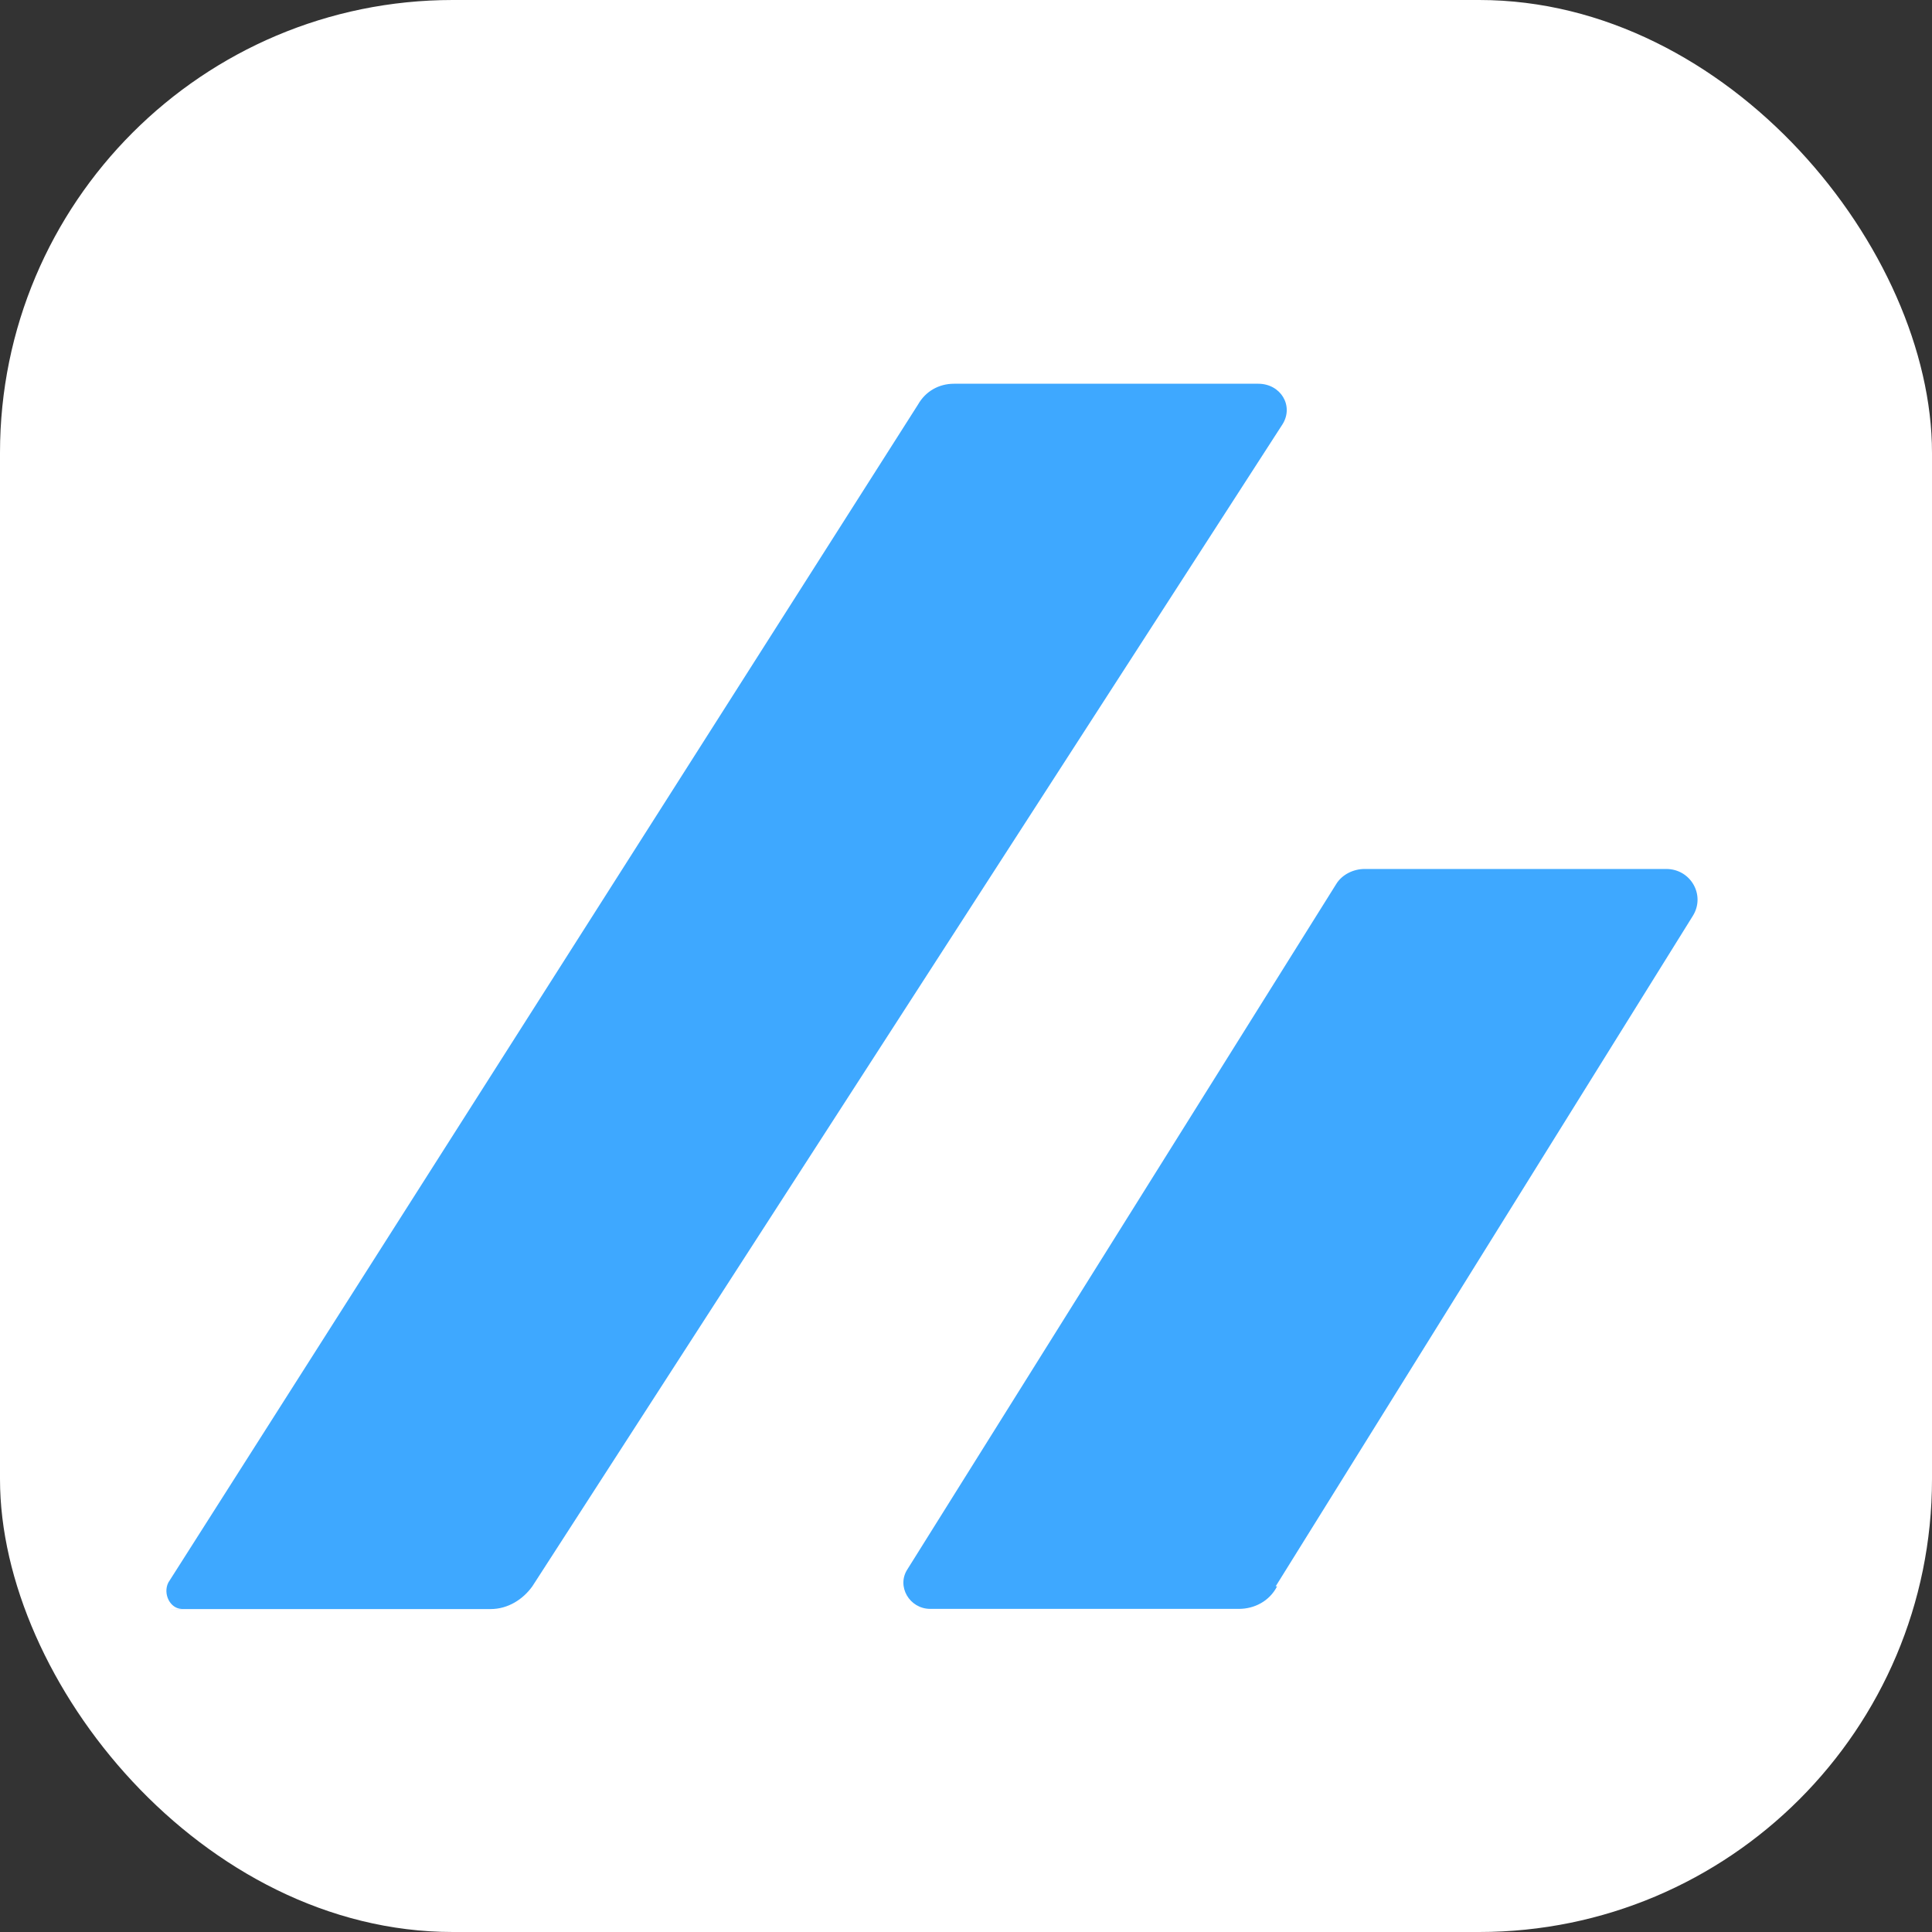 <svg xmlns="http://www.w3.org/2000/svg" width="256" height="256" fill="none" viewBox="0 0 256 256">
  <rect x="0" y="0" width="256" height="256" fill="#333333" stroke="none"/>
  <rect width="256" height="256" fill="#fff" rx="60"/>
  <!-- 横方向は中央、上下のみ調整（下方向へ約16px移動） -->
  <g transform="translate(0,16) scale(0.8)">
    <path d="M28.16 246.51h53.12c2.82 0 5.32-1.57 6.89-3.76l124.27-192.5c1.88-3.04-0.31-6.69-4.04-6.69h-50.39c-2.51 0-4.71 1.25-5.96 3.45L27.88 242.12c-0.94 1.88 0.31 4.37 2.28 4.37zm183.13-3.76 69.07-111.01c2.18-3.44-0.31-7.81-4.37-7.81h-49.97c-1.88 0-3.76 0.94-4.71 2.51l-70.99 113.45c-1.88 2.82 0.31 6.59 3.76 6.59h51.16c2.51-0.01 5.02-1.26 6.29-3.74z" fill="#3ea8ff"/>
  </g>
</svg>